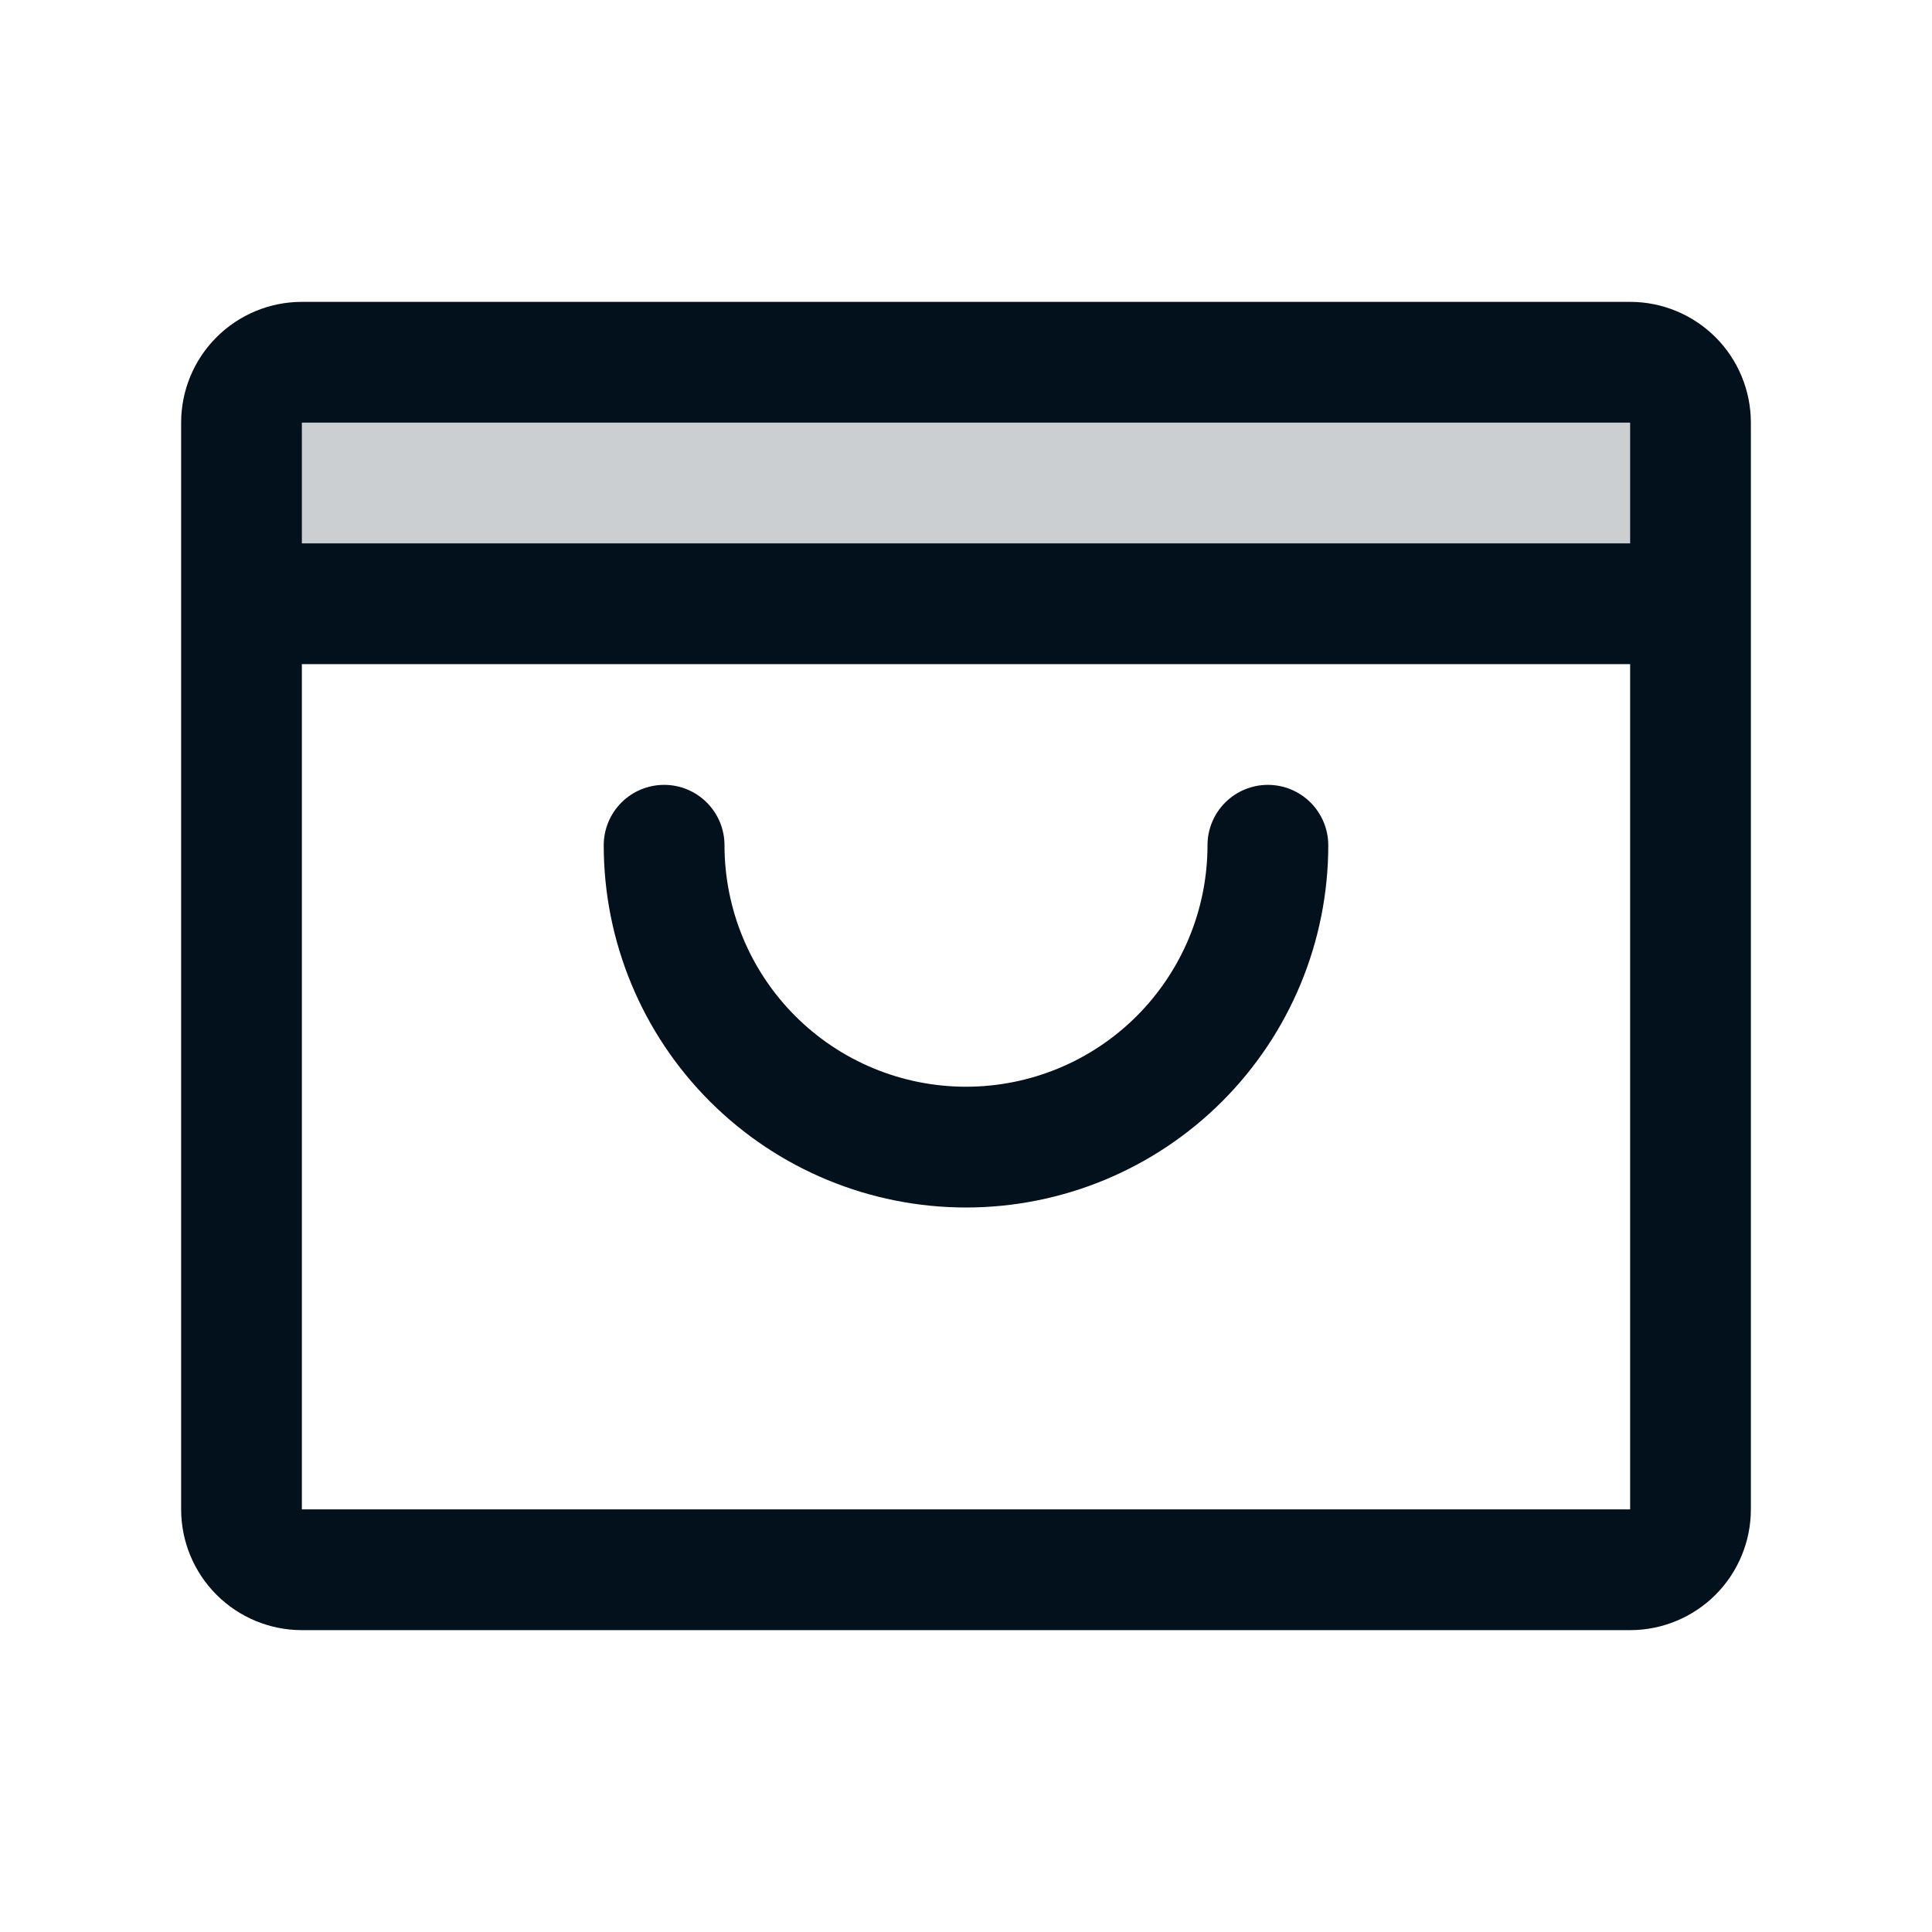 <svg width="45" height="45" viewBox="0 0 45 45" fill="none" xmlns="http://www.w3.org/2000/svg">
<path opacity="0.2" d="M39.375 9.844V14.062H5.625V9.844C5.625 9.471 5.773 9.113 6.037 8.849C6.301 8.586 6.658 8.438 7.031 8.438H37.969C38.342 8.438 38.699 8.586 38.963 8.849C39.227 9.113 39.375 9.471 39.375 9.844Z" fill="#03111C"/>
<path d="M37.969 7.031H7.031C6.285 7.031 5.57 7.328 5.043 7.855C4.515 8.382 4.219 9.098 4.219 9.844V35.156C4.219 35.902 4.515 36.617 5.043 37.145C5.57 37.672 6.285 37.969 7.031 37.969H37.969C38.715 37.969 39.43 37.672 39.958 37.145C40.485 36.617 40.781 35.902 40.781 35.156V9.844C40.781 9.098 40.485 8.382 39.958 7.855C39.43 7.328 38.715 7.031 37.969 7.031ZM37.969 9.844V12.656H7.031V9.844H37.969ZM37.969 35.156H7.031V15.469H37.969V35.156ZM30.938 19.688C30.938 21.925 30.049 24.071 28.466 25.654C26.884 27.236 24.738 28.125 22.5 28.125C20.262 28.125 18.116 27.236 16.534 25.654C14.951 24.071 14.062 21.925 14.062 19.688C14.062 19.314 14.211 18.957 14.474 18.693C14.738 18.429 15.096 18.281 15.469 18.281C15.842 18.281 16.199 18.429 16.463 18.693C16.727 18.957 16.875 19.314 16.875 19.688C16.875 21.179 17.468 22.61 18.523 23.665C19.577 24.72 21.008 25.312 22.5 25.312C23.992 25.312 25.423 24.72 26.477 23.665C27.532 22.61 28.125 21.179 28.125 19.688C28.125 19.314 28.273 18.957 28.537 18.693C28.801 18.429 29.158 18.281 29.531 18.281C29.904 18.281 30.262 18.429 30.526 18.693C30.789 18.957 30.938 19.314 30.938 19.688Z" fill="#03111C"/>
</svg>
